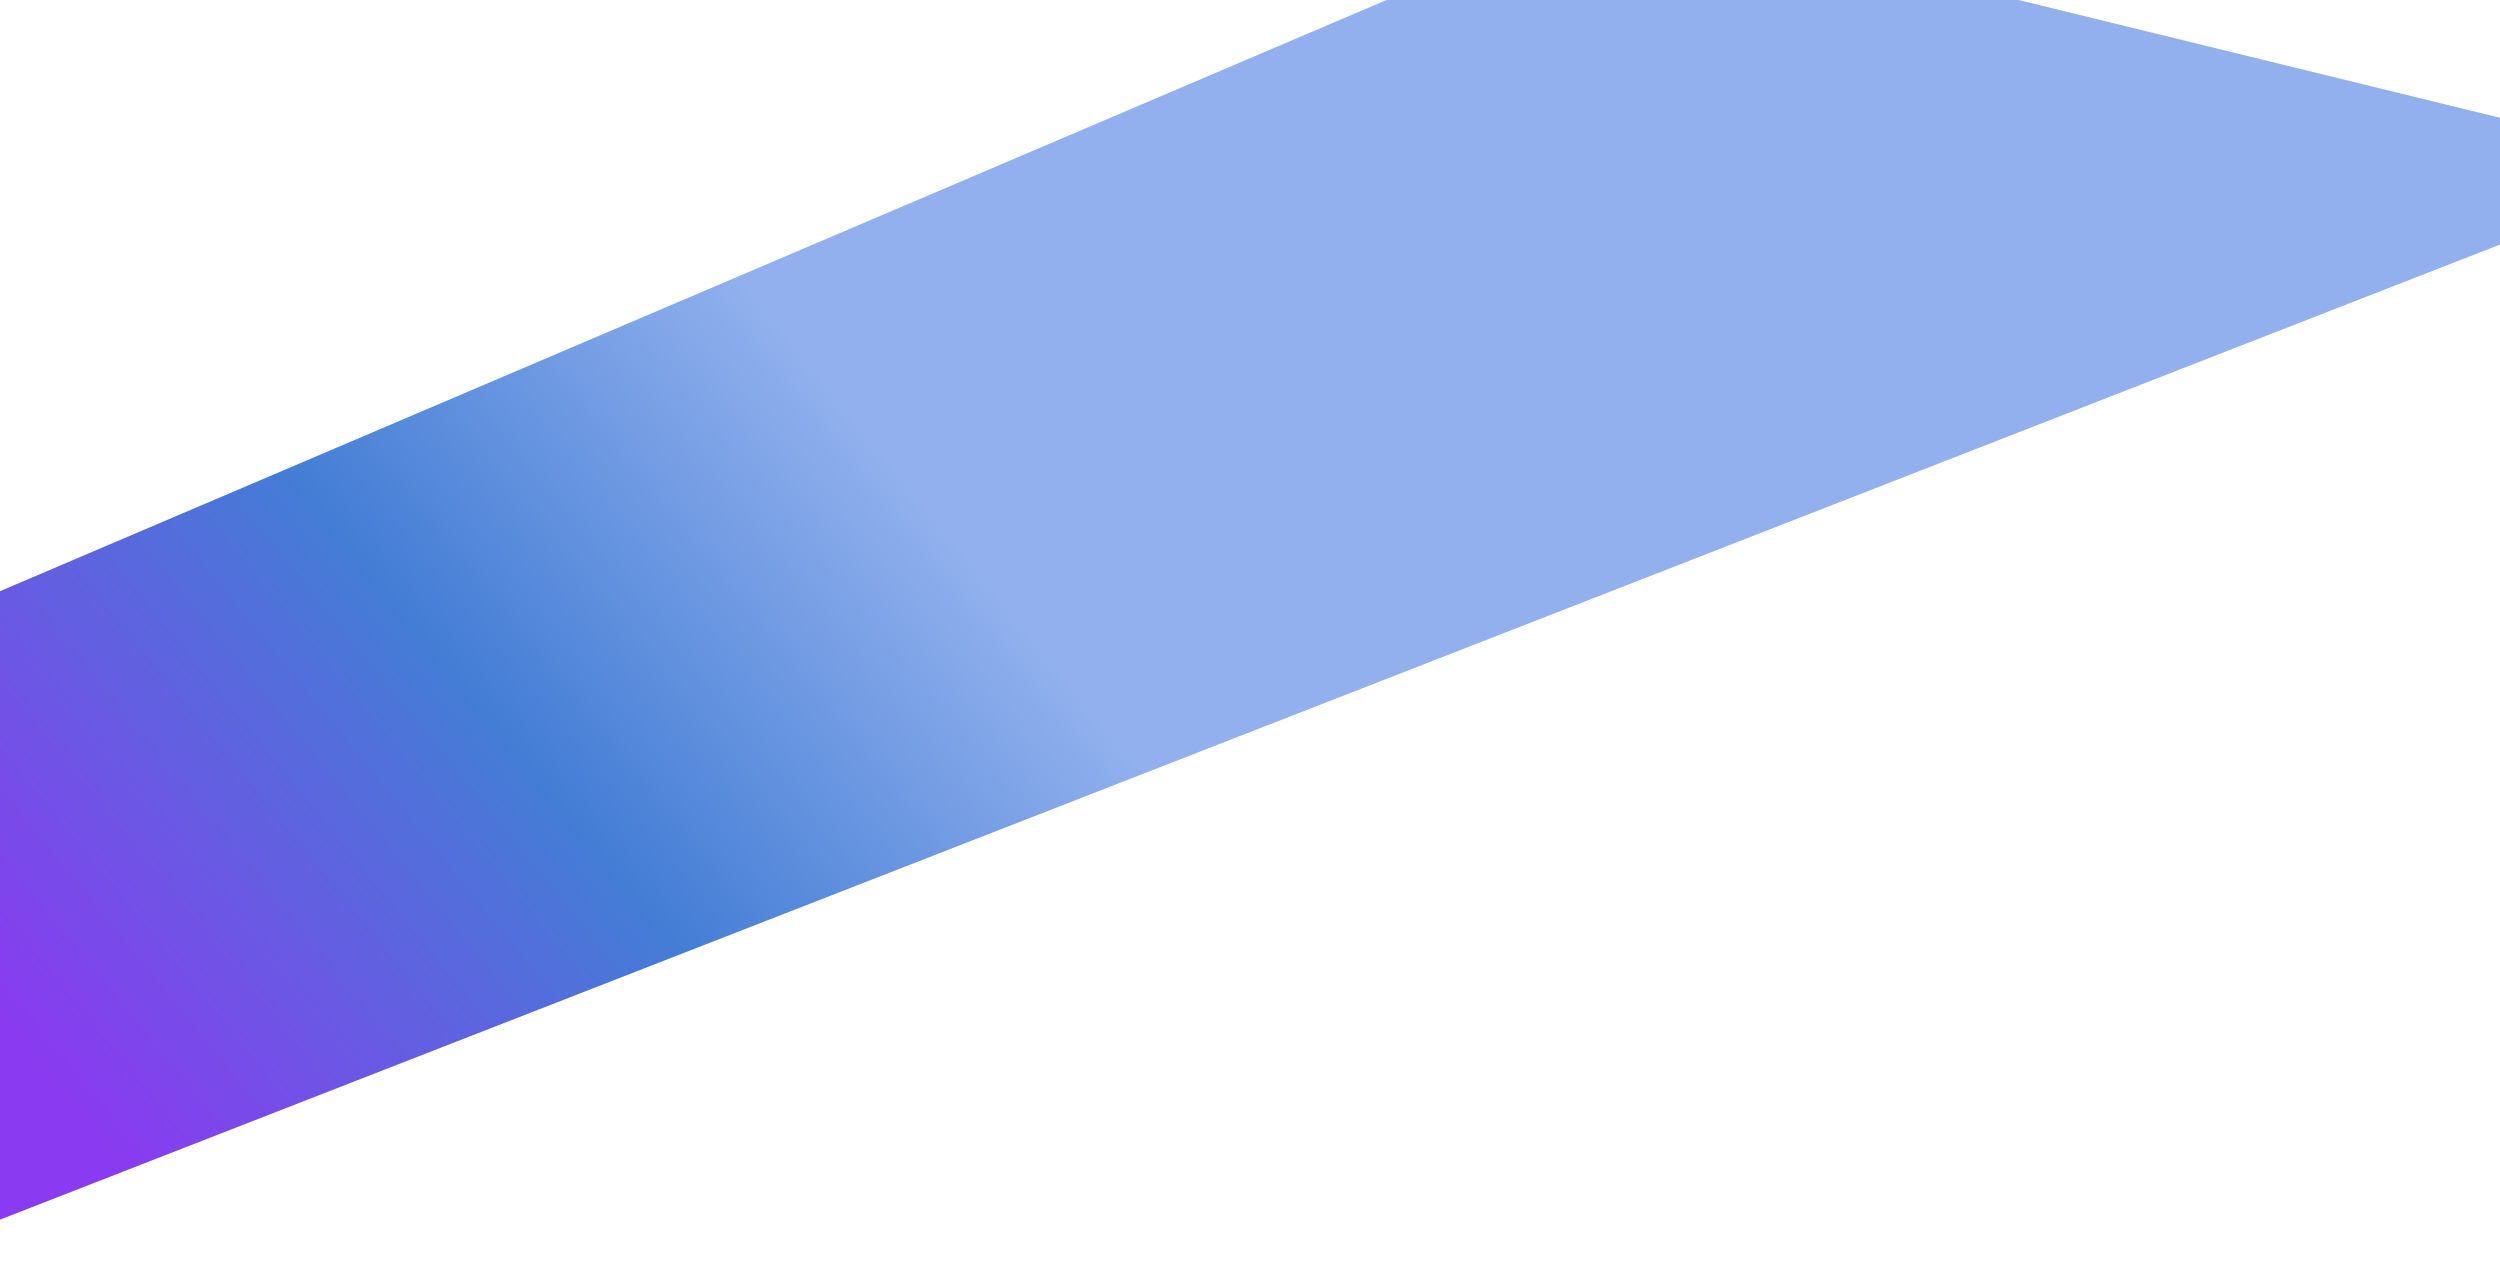 <?xml version="1.0" encoding="UTF-8" standalone="no"?><svg width='680' height='345' viewBox='0 0 680 345' fill='none' xmlns='http://www.w3.org/2000/svg'>
<g filter='url(#filter0_f_2_25)'>
<path d='M-47.745 181.16L377.835 -0.294L523.635 -6.216L734.338 45.331L-4.352 333.435L-47.745 181.16Z' fill='url(#paint0_linear_2_25)'/>
</g>
<defs>
<filter id='filter0_f_2_25' x='-59.078' y='-17.549' width='804.749' height='362.318' filterUnits='userSpaceOnUse' color-interpolation-filters='sRGB'>
<feFlood flood-opacity='0' result='BackgroundImageFix'/>
<feBlend mode='normal' in='SourceGraphic' in2='BackgroundImageFix' result='shape'/>
<feGaussianBlur stdDeviation='5.667' result='effect1_foregroundBlur_2_25'/>
</filter>
<linearGradient id='paint0_linear_2_25' x1='236.685' y1='114.365' x2='14.043' y2='295.744' gradientUnits='userSpaceOnUse'>
<stop offset='0.01' stop-color='#91B0ED'/>
<stop offset='0.458' stop-color='#437DD5'/>
<stop offset='1' stop-color='#8A3AF0'/>
</linearGradient>
</defs>
</svg>
